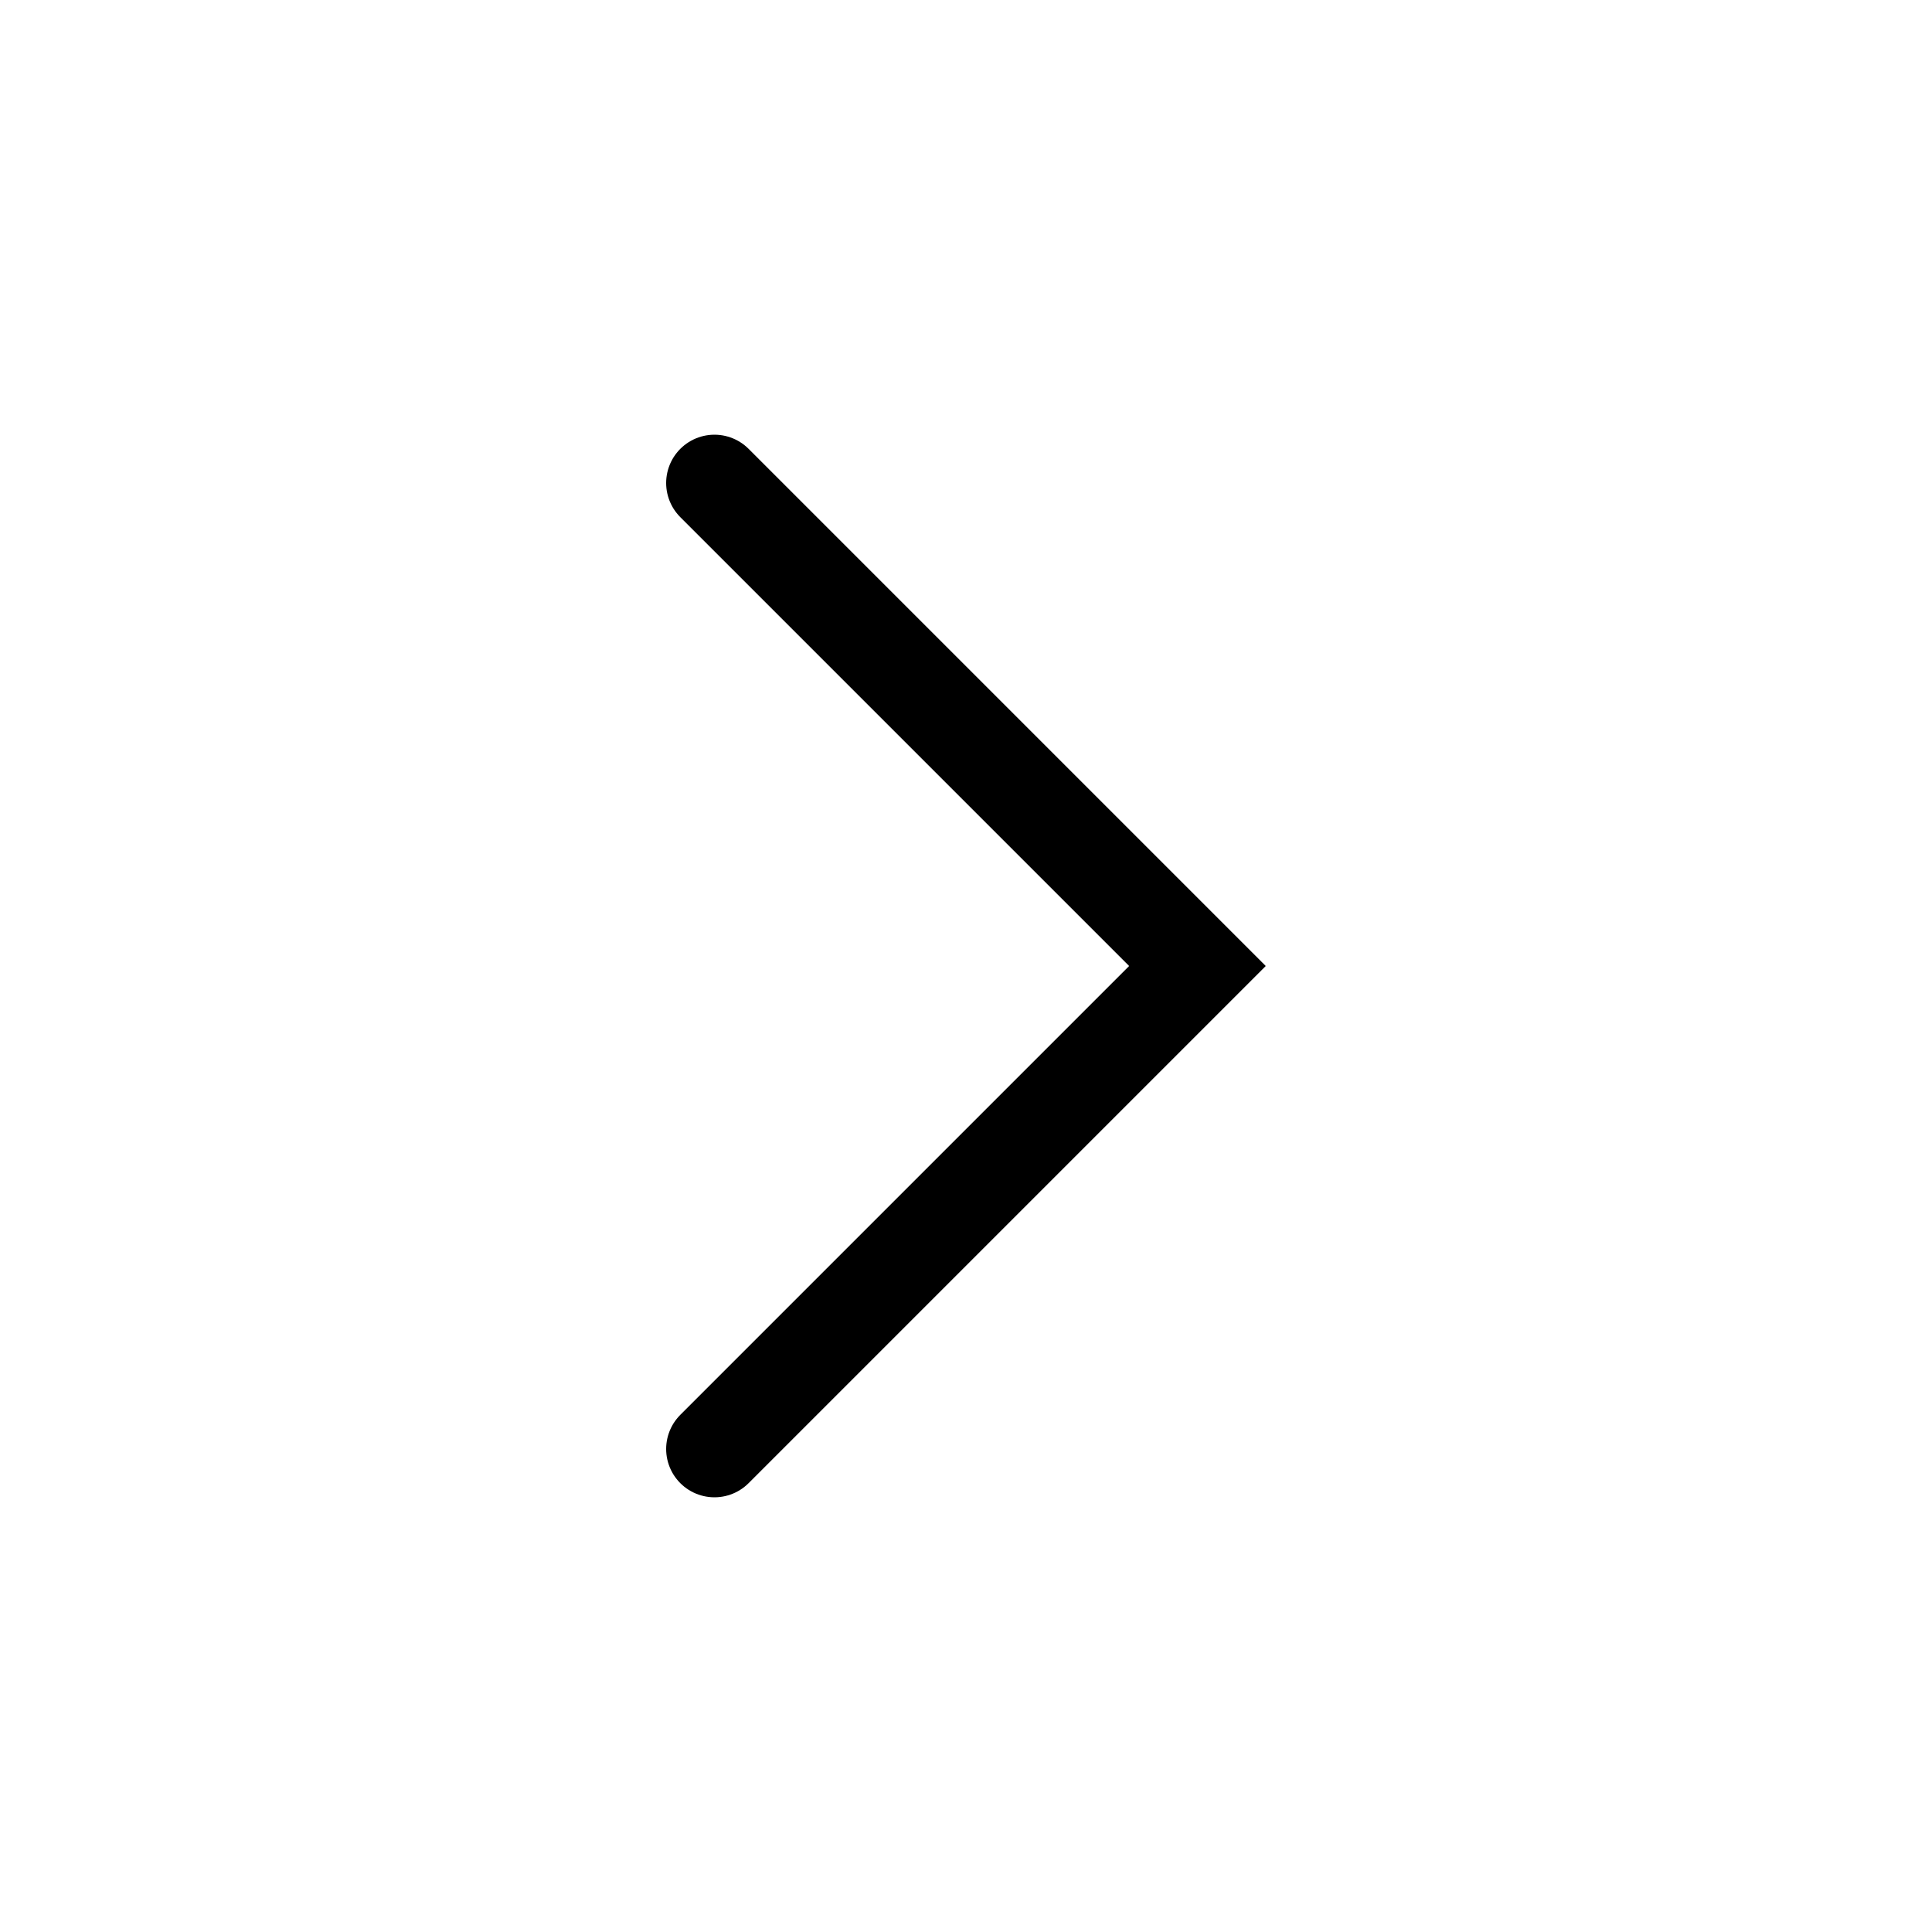<?xml version="1.0" encoding="UTF-8"?>
<svg fill="none" version="1.1" viewBox="0 0 20 20" xmlns="http://www.w3.org/2000/svg">
<path d="m7.396 5 5 5-5 5" stroke="currentColor" stroke-linecap="round"/>
</svg>
